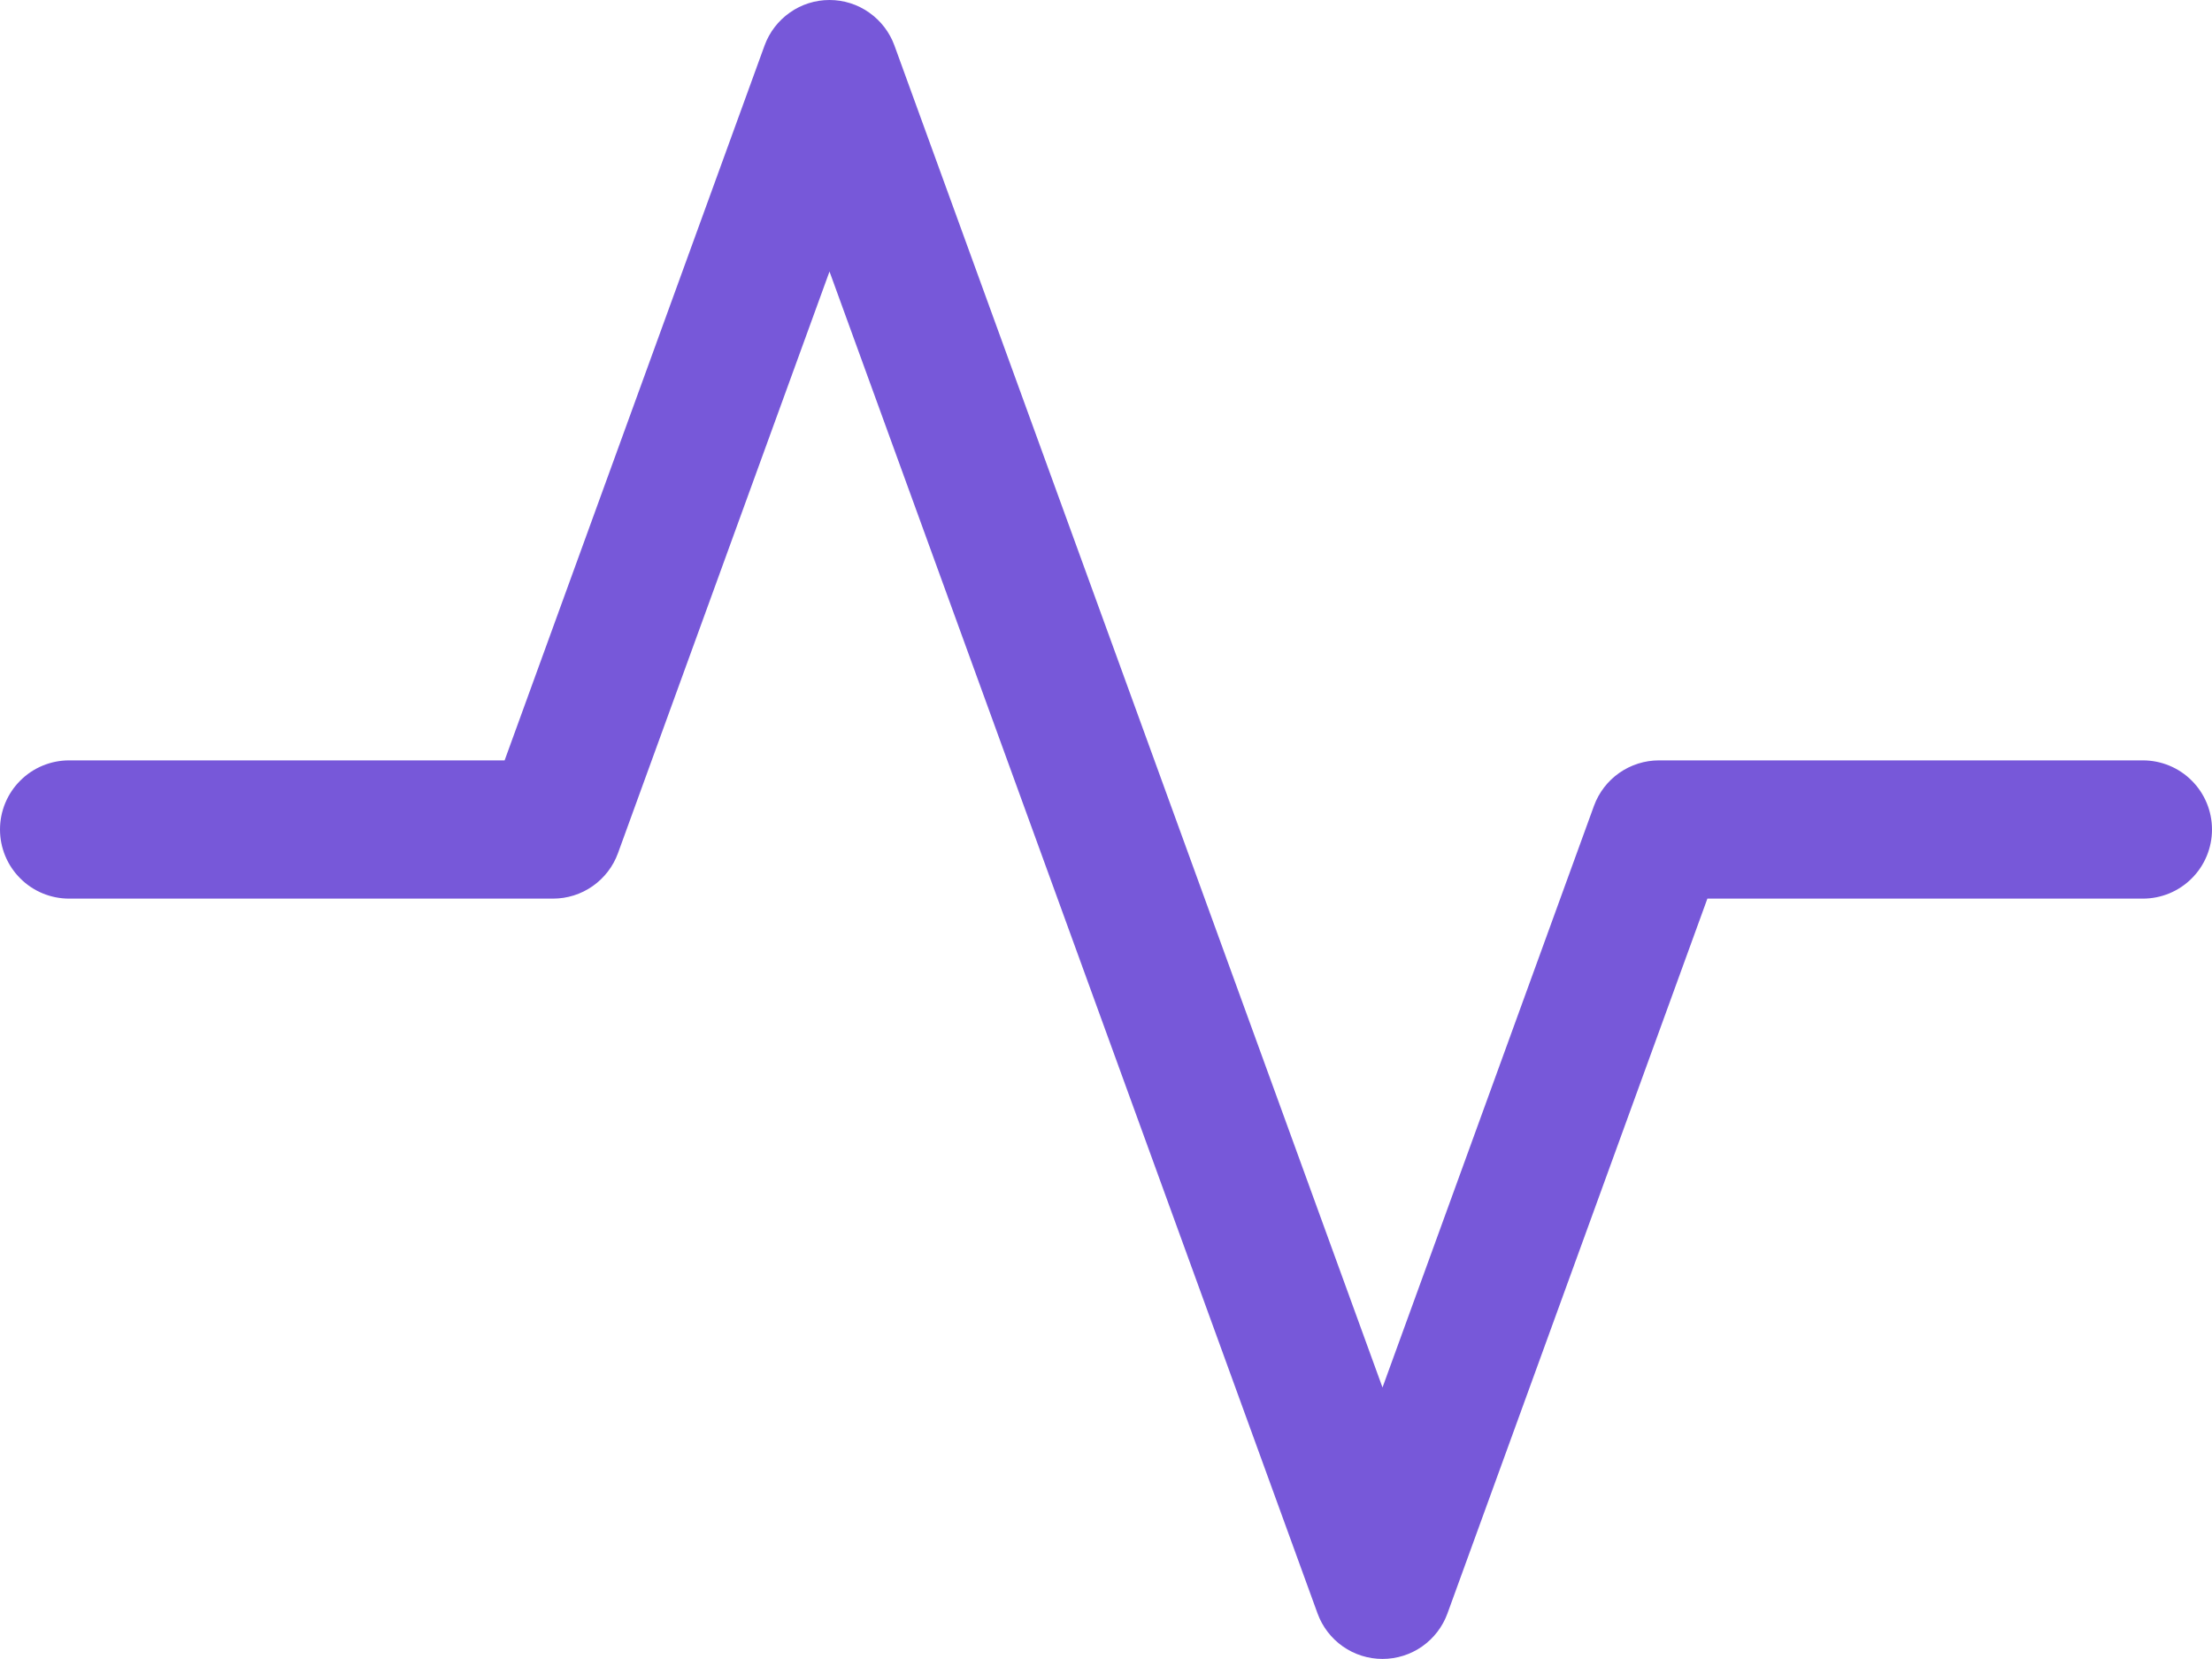 <svg width="32" height="24" viewBox="0 0 32 24" fill="none" xmlns="http://www.w3.org/2000/svg">
<path fill-rule="evenodd" clip-rule="evenodd" d="M12 0C12.206 8.74396e-05 12.406 0.063 12.574 0.182C12.742 0.3 12.87 0.467 12.94 0.66L20 20.072L23.06 11.656C23.131 11.463 23.259 11.297 23.427 11.18C23.595 11.063 23.795 11 24 11H31C31.265 11 31.52 11.105 31.707 11.293C31.895 11.48 32 11.735 32 12C32 12.265 31.895 12.52 31.707 12.707C31.52 12.895 31.265 13 31 13H24.7L20.94 23.34C20.87 23.533 20.742 23.7 20.574 23.818C20.406 23.936 20.205 23.999 20 23.999C19.795 23.999 19.594 23.936 19.426 23.818C19.258 23.7 19.13 23.533 19.06 23.34L12 3.928L8.94 12.342C8.87 12.535 8.742 12.701 8.574 12.819C8.406 12.937 8.205 13 8 13H1C0.735 13 0.48 12.895 0.293 12.707C0.105 12.52 0 12.265 0 12C0 11.735 0.105 11.48 0.293 11.293C0.48 11.105 0.735 11 1 11H7.3L11.06 0.66C11.13 0.467 11.258 0.3 11.426 0.182C11.594 0.063 11.794 8.74396e-05 12 0Z" fill="#7758D9"/>
</svg>
